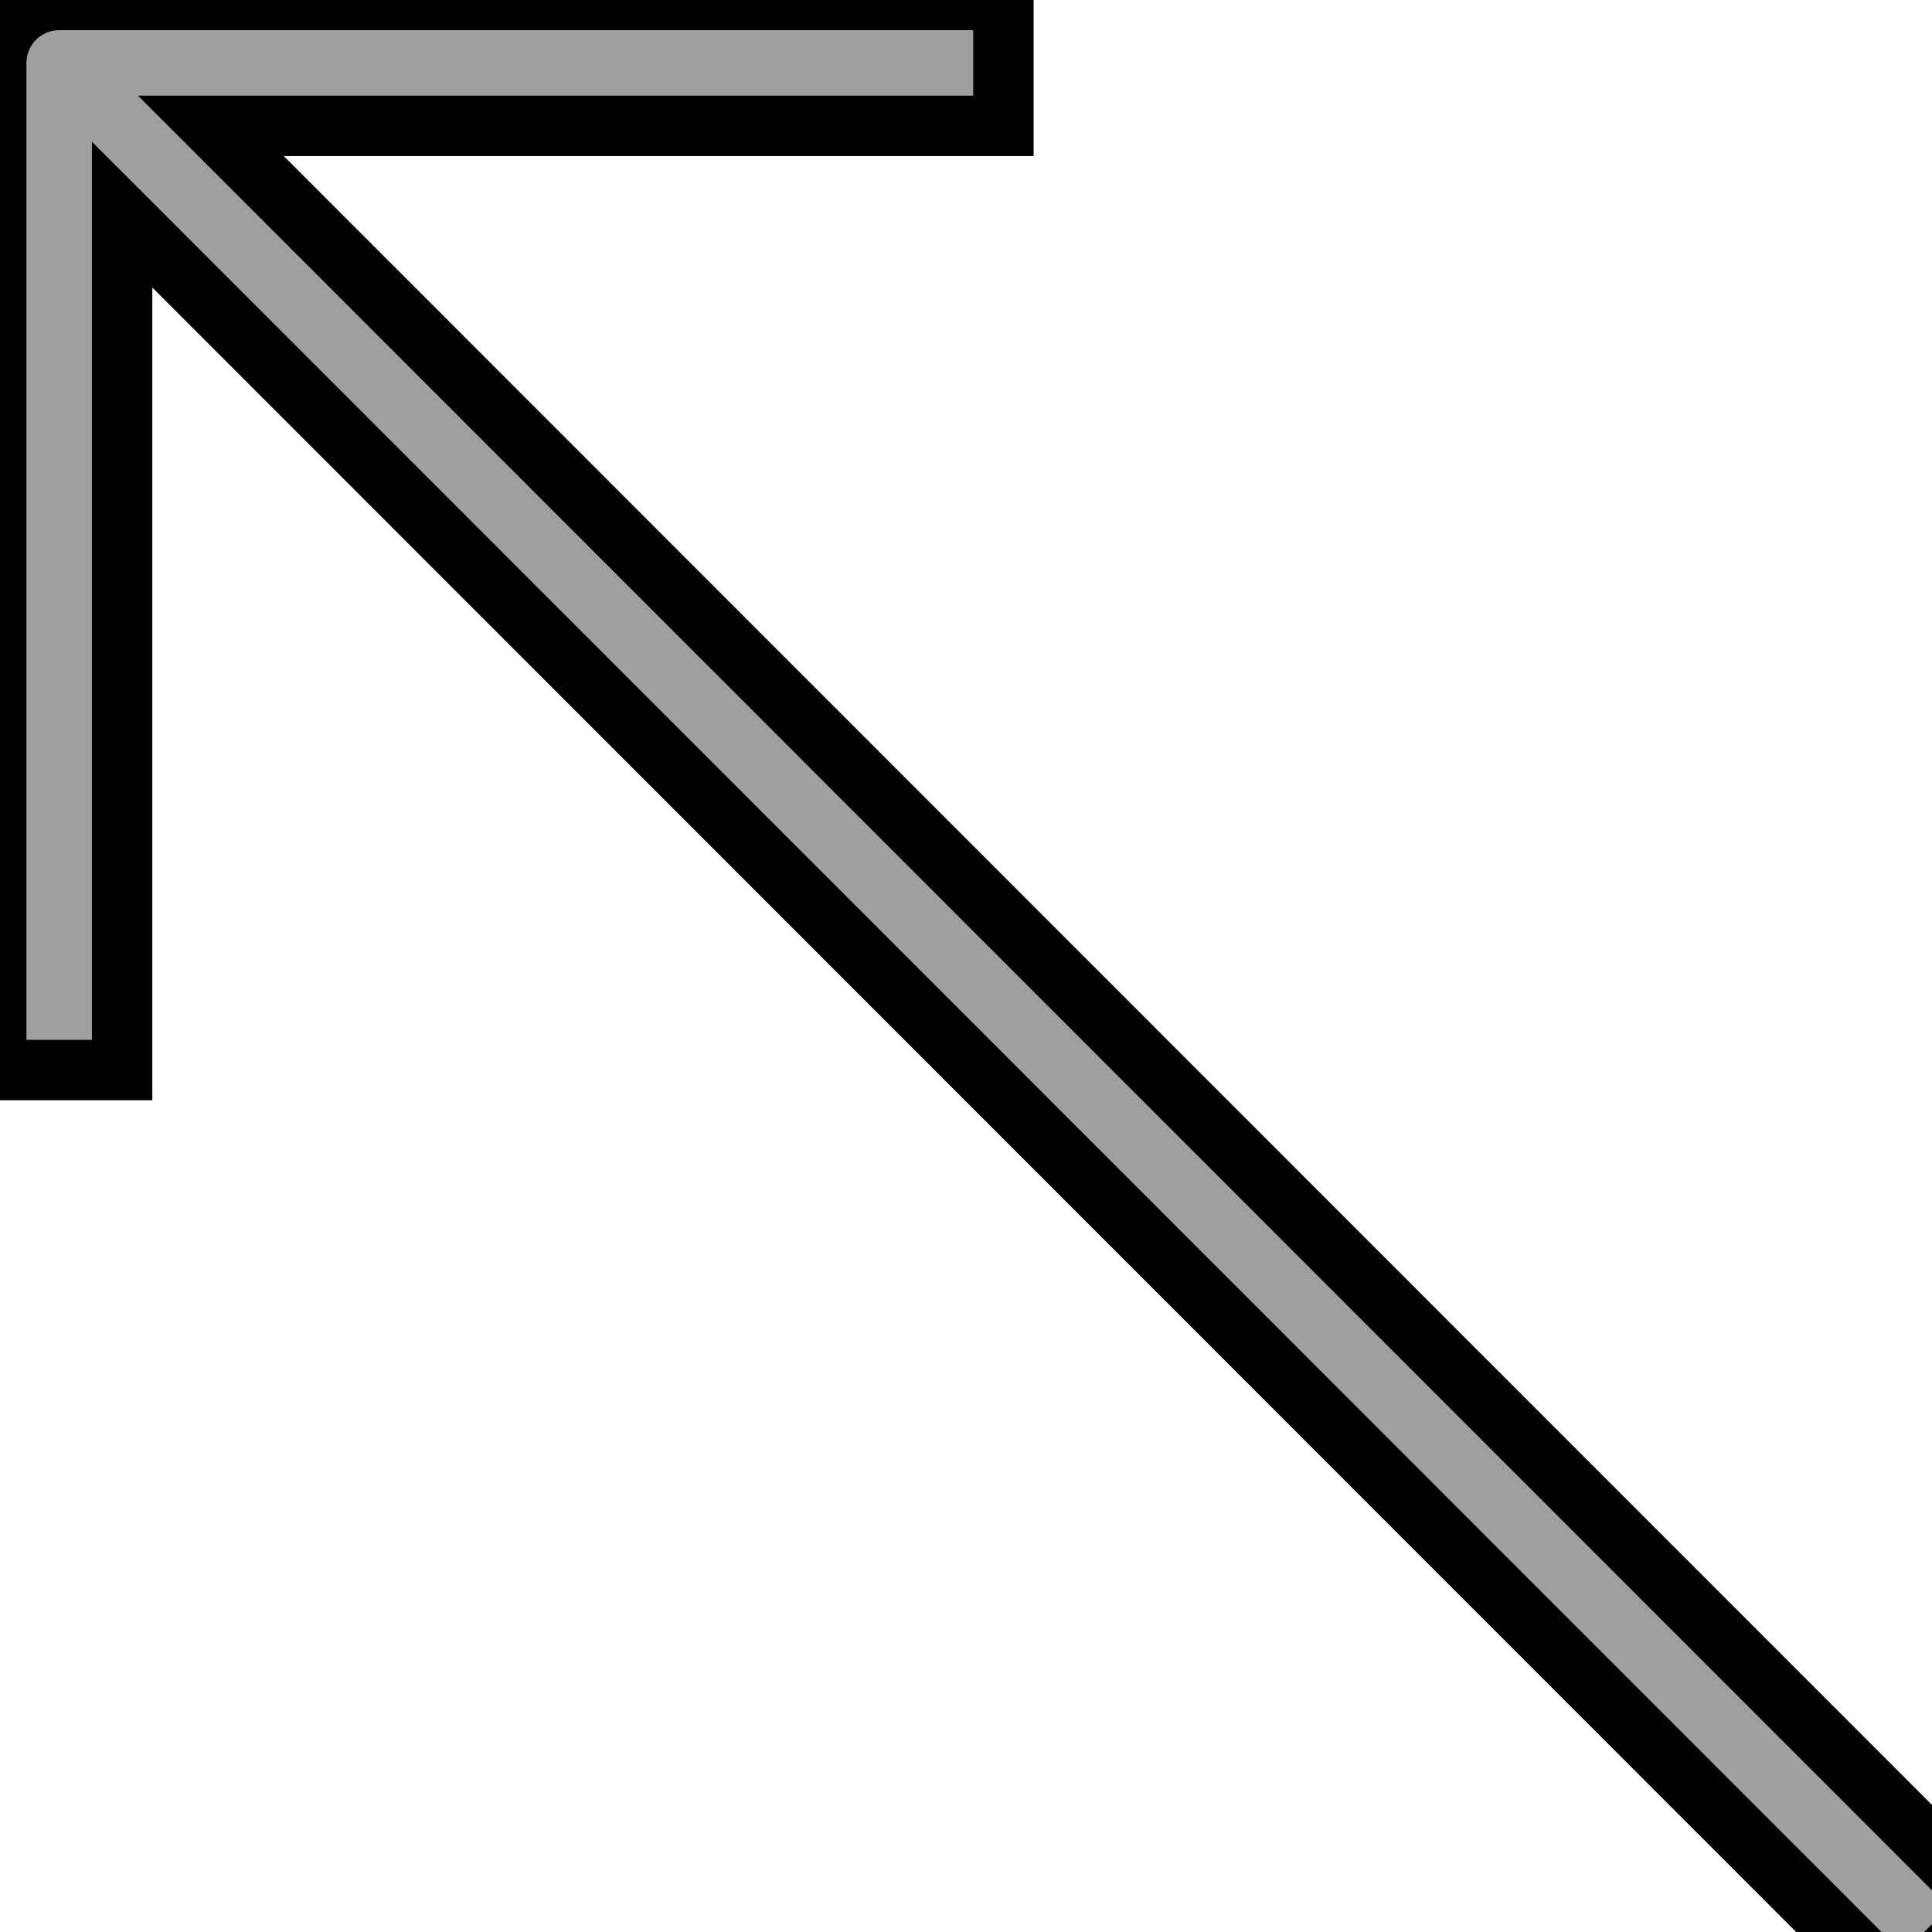 <svg width="32" height="32" xmlns="http://www.w3.org/2000/svg" fill="#9f9f9f">
 <title>7-Arrow Up</title>

 <g>
  <title>background</title>
  <rect fill="none" id="canvas_background" height="602" width="802" y="-1" x="-1"/>
 </g>
 <g>
  <title>Layer 1</title>
  <g stroke="null" id="_7-Arrow_Up">
   <path stroke="null" id="svg_1" d="m3.494,2.085l13.126,0l0,-2.085l-15.639,0a1.043,1.043 0 0 0 -1.043,1.043l0,16.681l2.085,0l0,-14.169l29.494,29.505l1.47,-1.47l-29.494,-29.505z"/>
  </g>
 </g>
</svg>